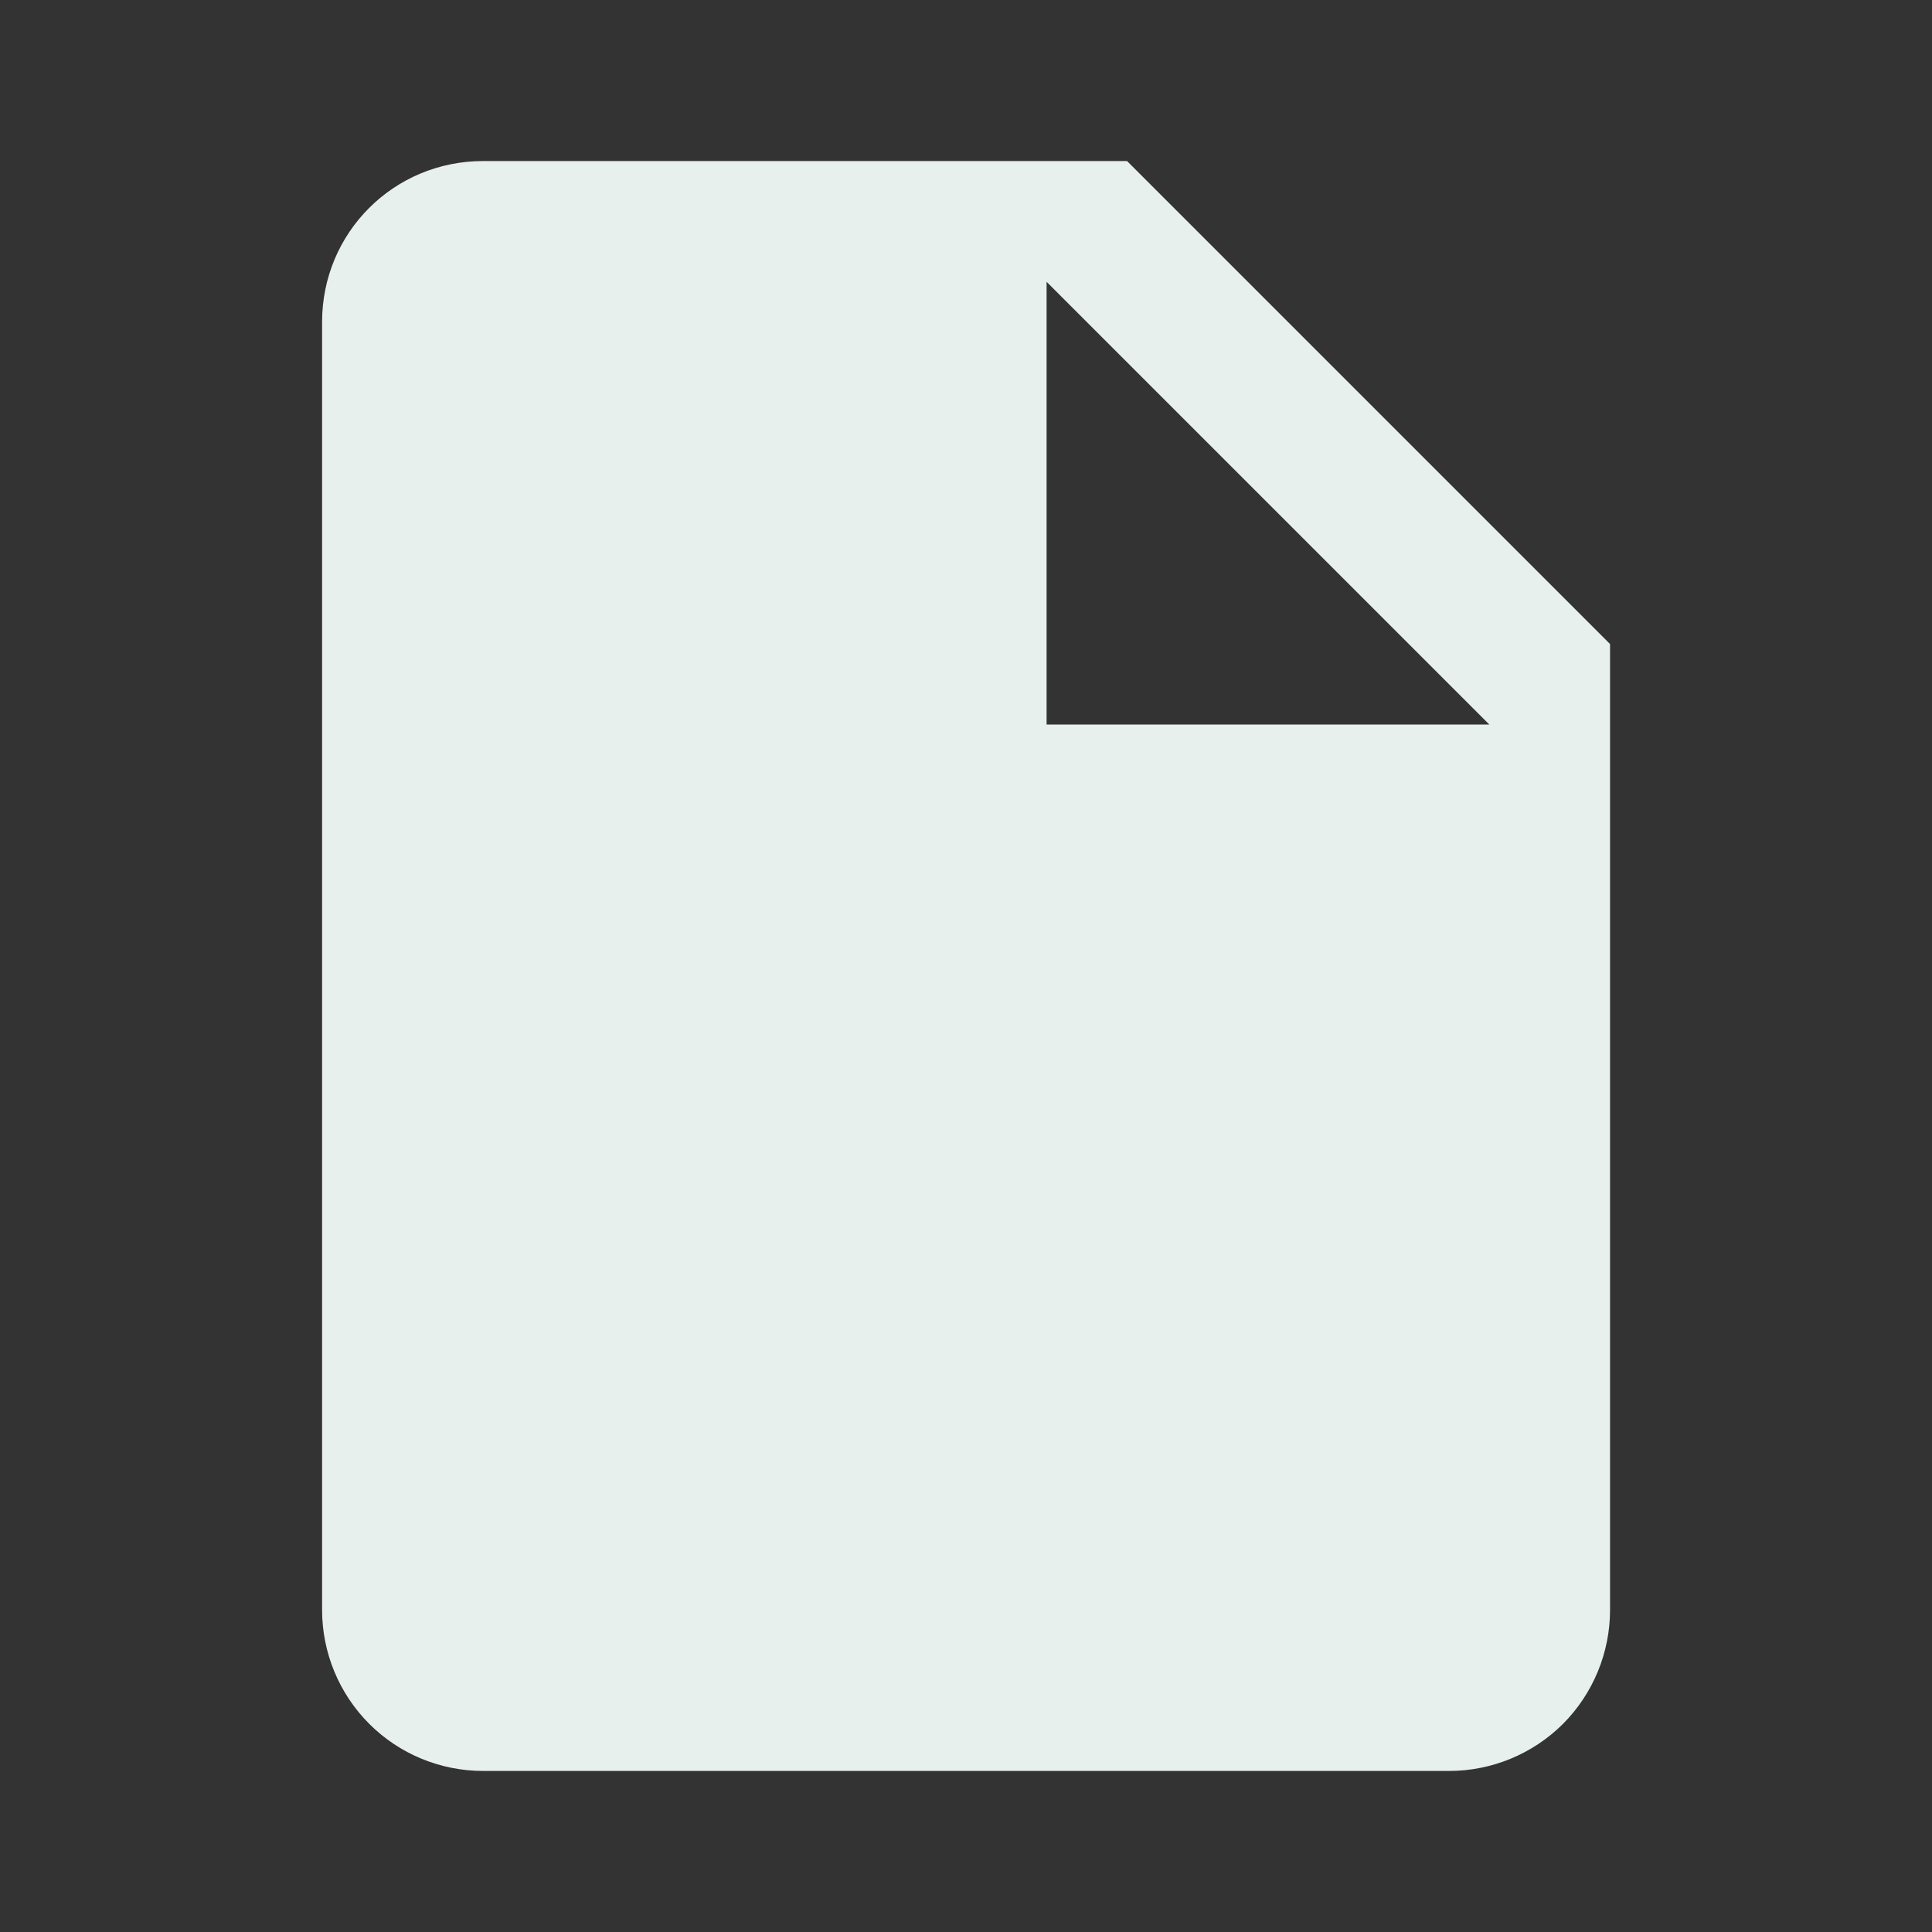 <svg width="14" height="14" viewBox="0 0 14 14" fill="none" xmlns="http://www.w3.org/2000/svg">
<rect x="0" y="0" width="14" height="14" fill="#333333" stroke="none"/>
<path d="M7.584 5.25V2.042L10.792 5.25M3.501 1.167C2.853 1.167 2.334 1.686 2.334 2.333V11.666C2.334 11.976 2.457 12.273 2.676 12.492C2.894 12.71 3.191 12.833 3.501 12.833H10.501C10.81 12.833 11.107 12.71 11.326 12.492C11.544 12.273 11.667 11.976 11.667 11.666V4.667L8.167 1.167H3.501Z" fill="#E7F0ED"/>
</svg>
